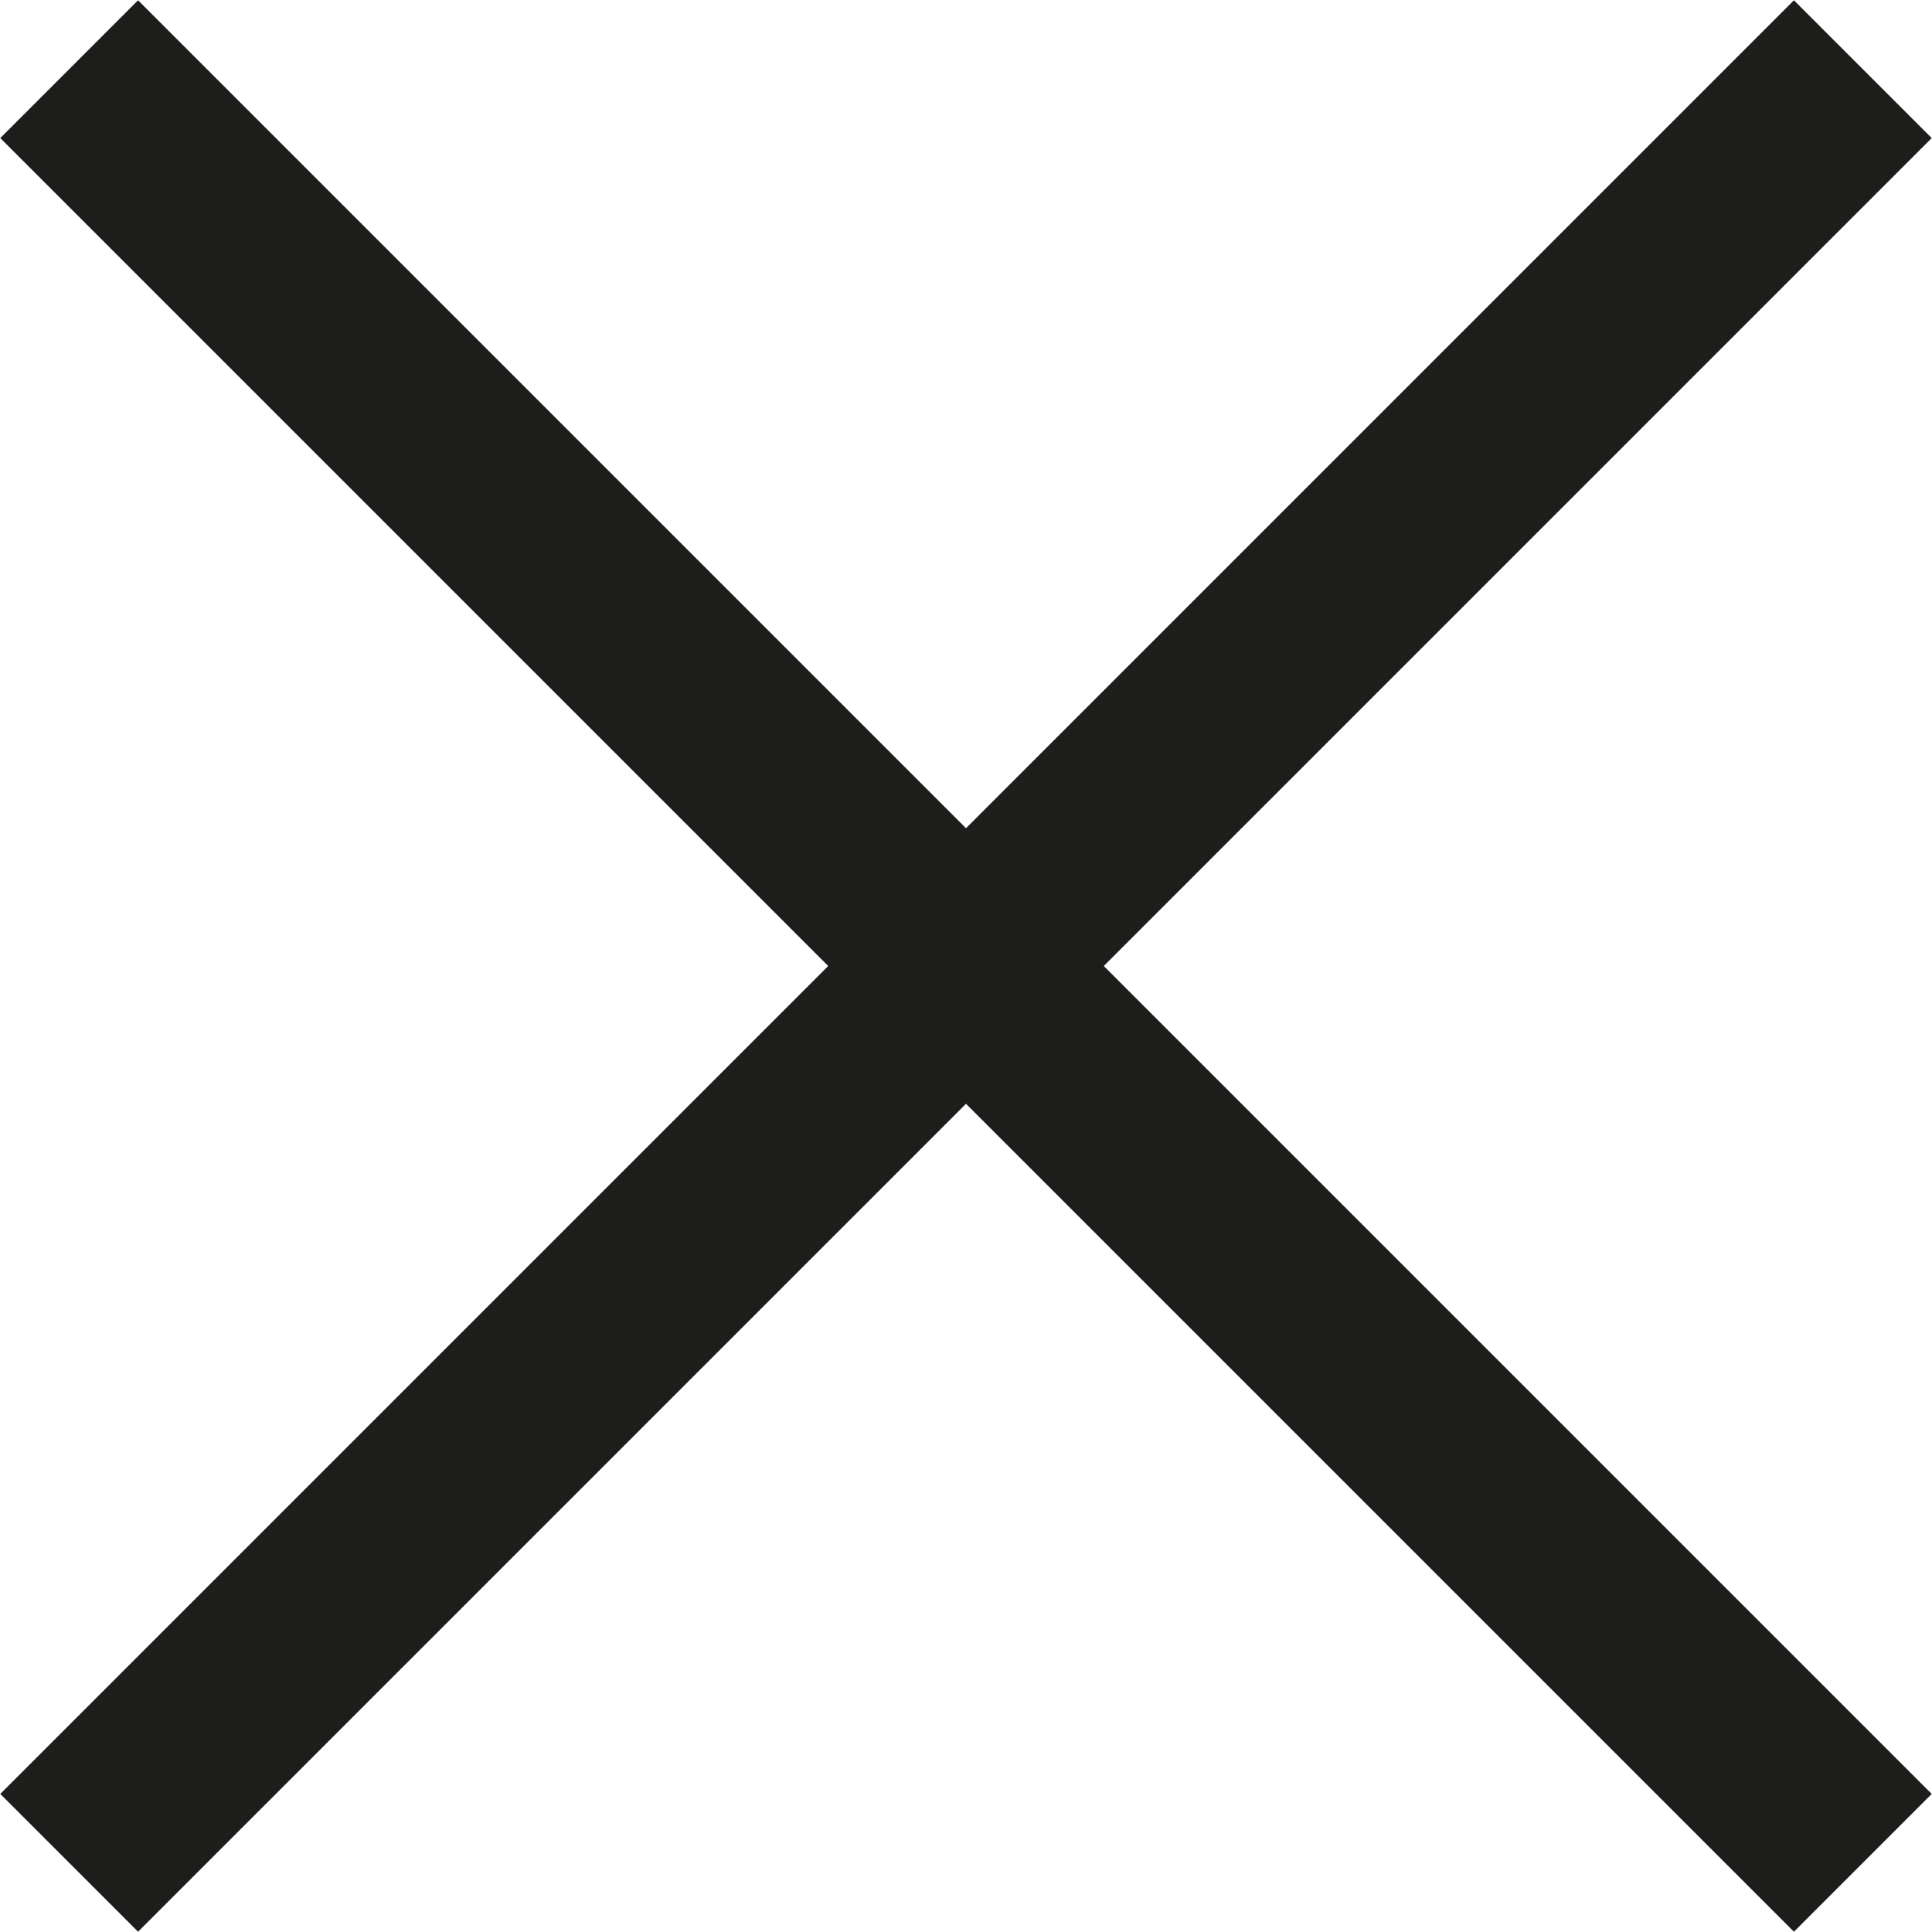 <svg xmlns="http://www.w3.org/2000/svg" viewBox="0 0 19.83 19.83"><defs><style>.cls-1{fill:none;stroke:#1d1d1b;stroke-miterlimit:10;stroke-width:2px;}</style></defs><title>Asset 8</title><g id="Layer_2" data-name="Layer 2"><g id="Layer_1-2" data-name="Layer 1"><line class="cls-1" x1="0.71" y1="19.12" x2="19.12" y2="0.71"/><line class="cls-1" x1="0.71" y1="0.71" x2="19.12" y2="19.12"/></g></g></svg>